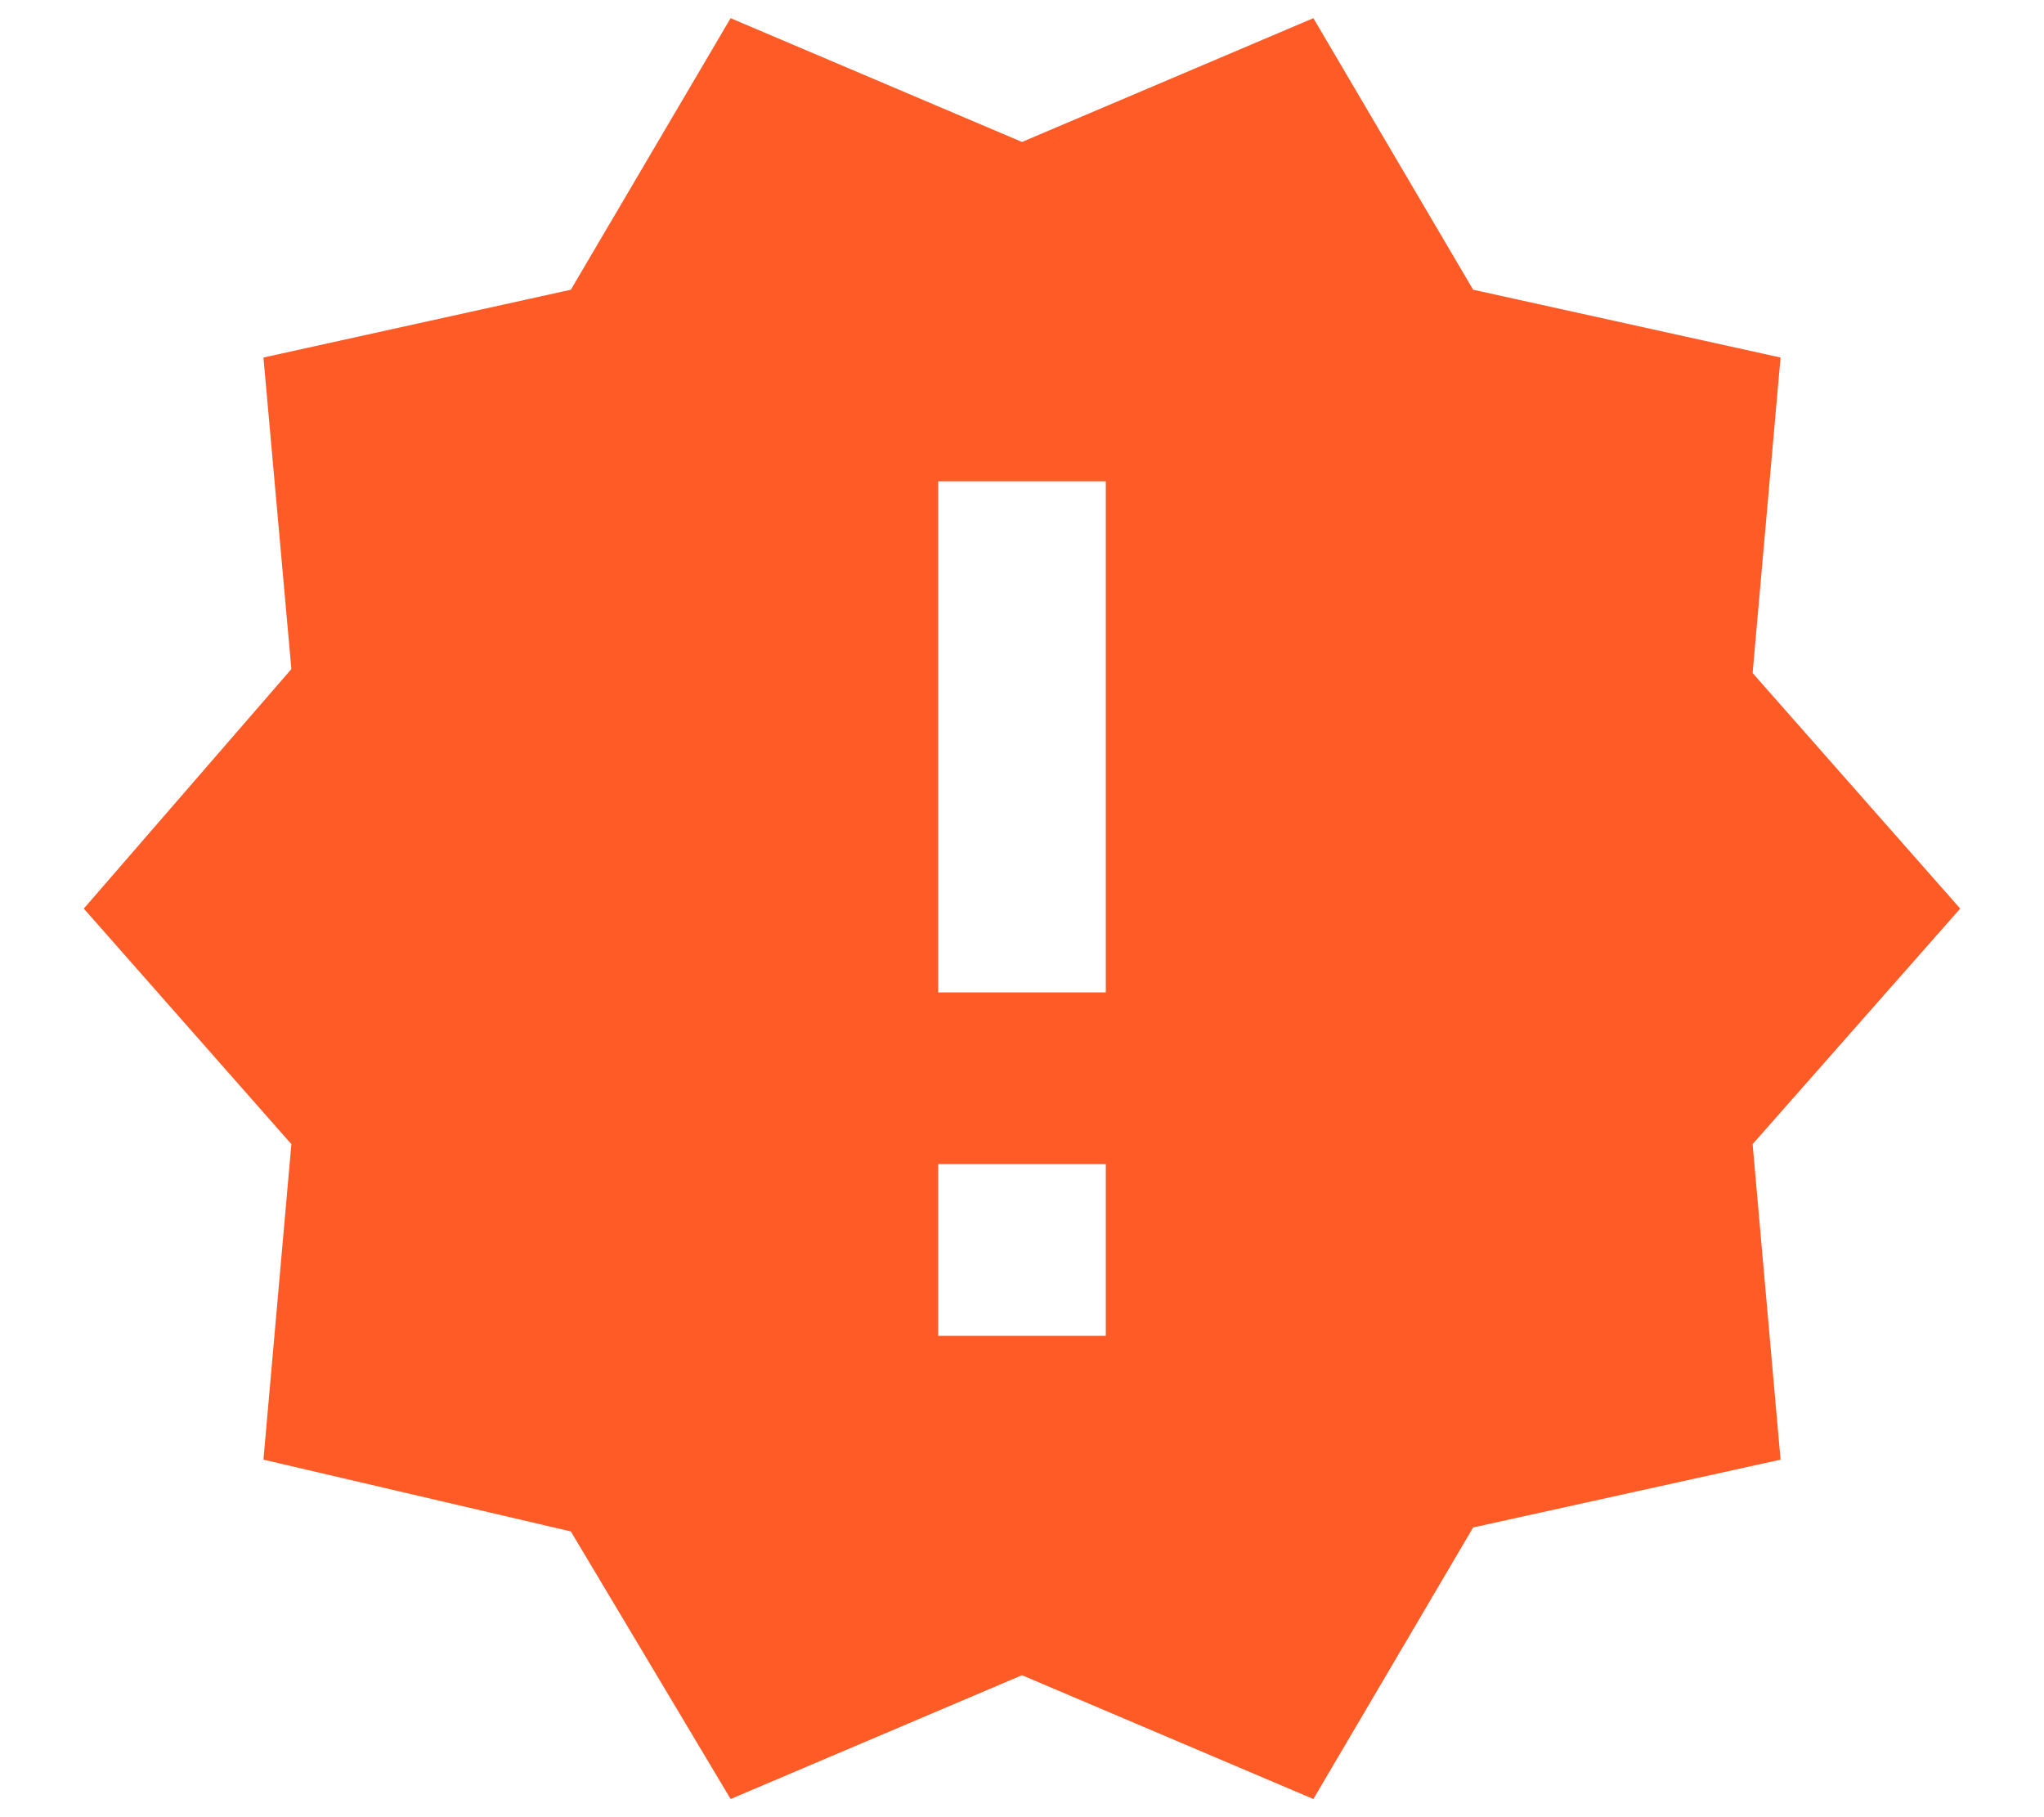 <svg width="18" height="16" viewBox="0 0 18 16" fill="none" xmlns="http://www.w3.org/2000/svg">
<path d="M9.738 8.738V4.238H8.262V8.738H9.738ZM9.738 11.762V10.25H8.262V11.762H9.738ZM17.262 8L15.434 10.074L15.68 12.852L12.973 13.449L11.566 15.84L9 14.75L6.434 15.84L5.027 13.484L2.32 12.852L2.566 10.074L0.738 8L2.566 5.891L2.32 3.148L5.027 2.551L6.434 0.16L9 1.25L11.566 0.16L12.973 2.551L15.68 3.148L15.434 5.926L17.262 8Z" fill="#FF5B27"/>
</svg>
